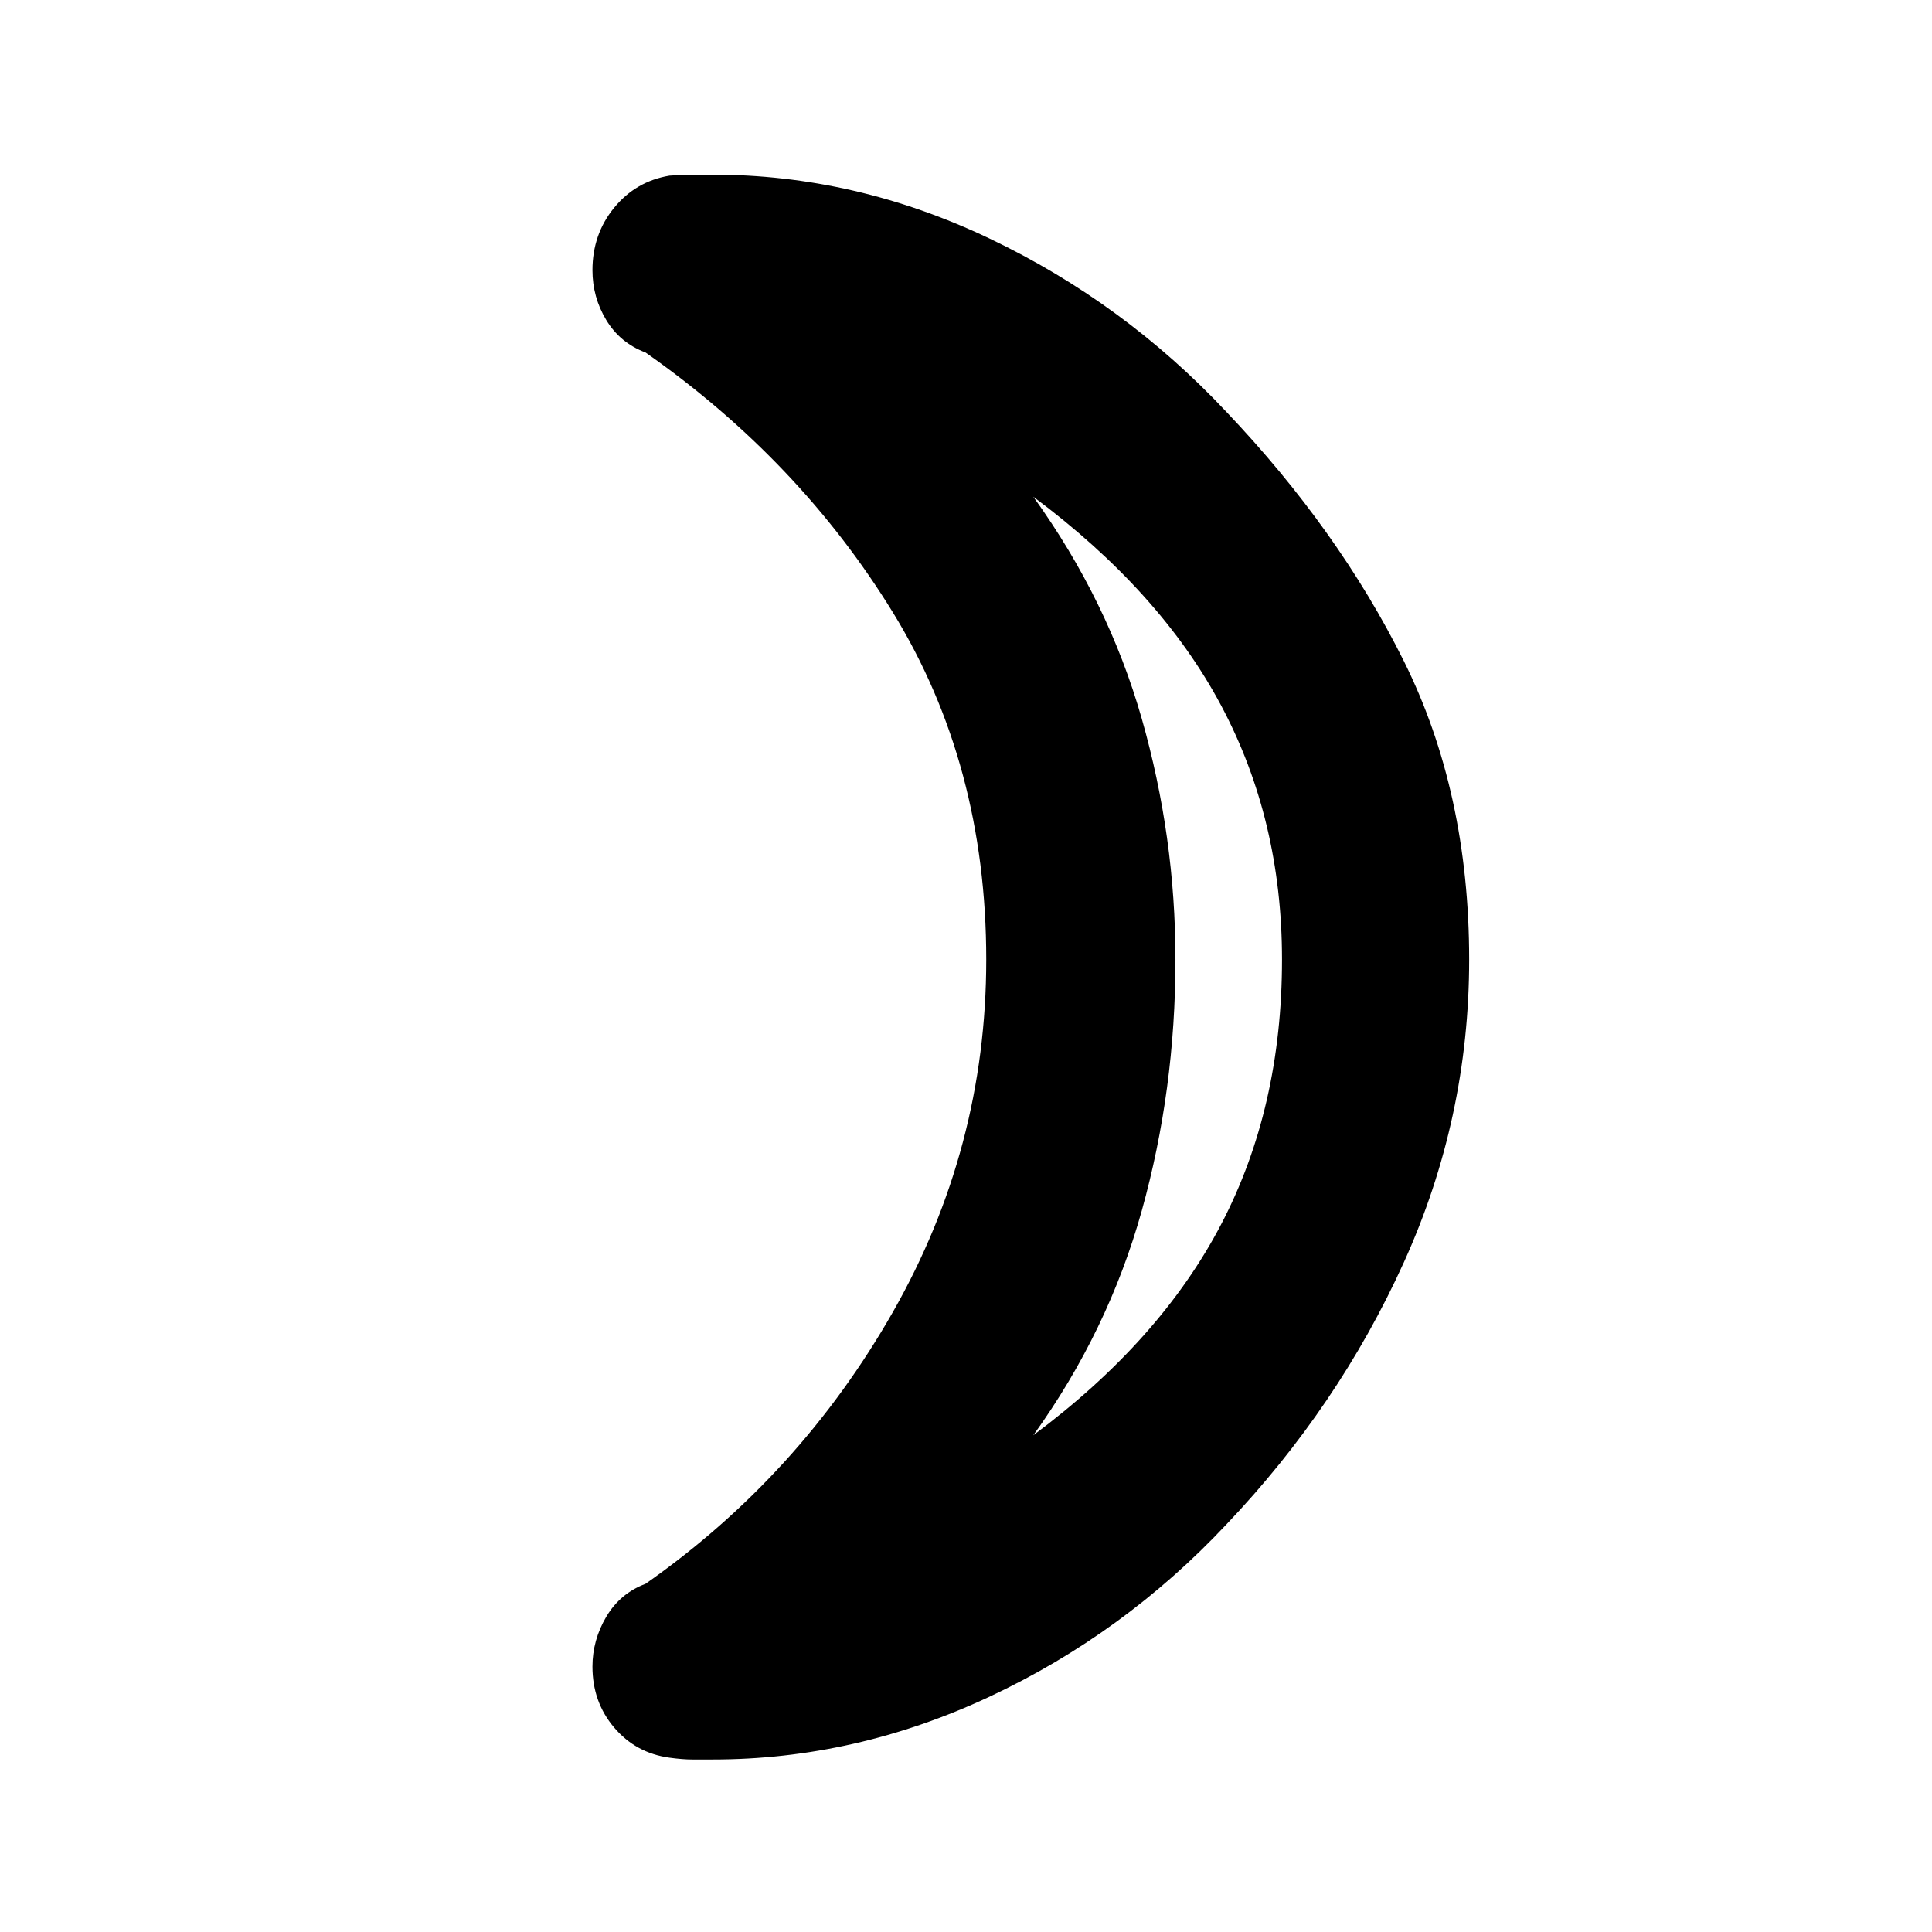 <svg xmlns="http://www.w3.org/2000/svg" height="20" viewBox="0 -960 960 960" width="20"><path d="M513.44-246.83q63.15-47 93.36-104.85 30.22-57.84 30.22-131.52 0-69.41-30.22-126.19-30.21-56.78-93.36-103.78 37.19 51.65 53.91 110.32 16.72 58.68 16.72 119.65 0 64.78-16.72 124.75t-53.91 111.62Zm95.97-508.49q55.72 58.6 88.17 123.82 32.44 65.22 32.44 148.3 0 78.83-32.44 150.44-32.45 71.61-88.17 130.21-51.04 54.38-117.69 85.61-66.64 31.22-137.58 31.22h-10.2q-4.72 0-11.29-.9-16.72-2.29-27.49-14.99-10.77-12.69-10.77-30.26 0-13.15 6.86-24.77t19.51-16.38q76.52-53.63 122.91-135.04t46.39-175.14q0-96.97-46.39-172.5-46.39-75.52-122.91-129.15-12.65-4.76-19.51-16.13-6.86-11.37-6.86-24.76 0-17.86 10.77-31.03 10.77-13.16 27.49-15.95 6.57-.5 11.42-.5H354q71.08 0 137.72 31.76 66.65 31.76 117.69 86.14ZM584.07-483.2Z"/></svg>